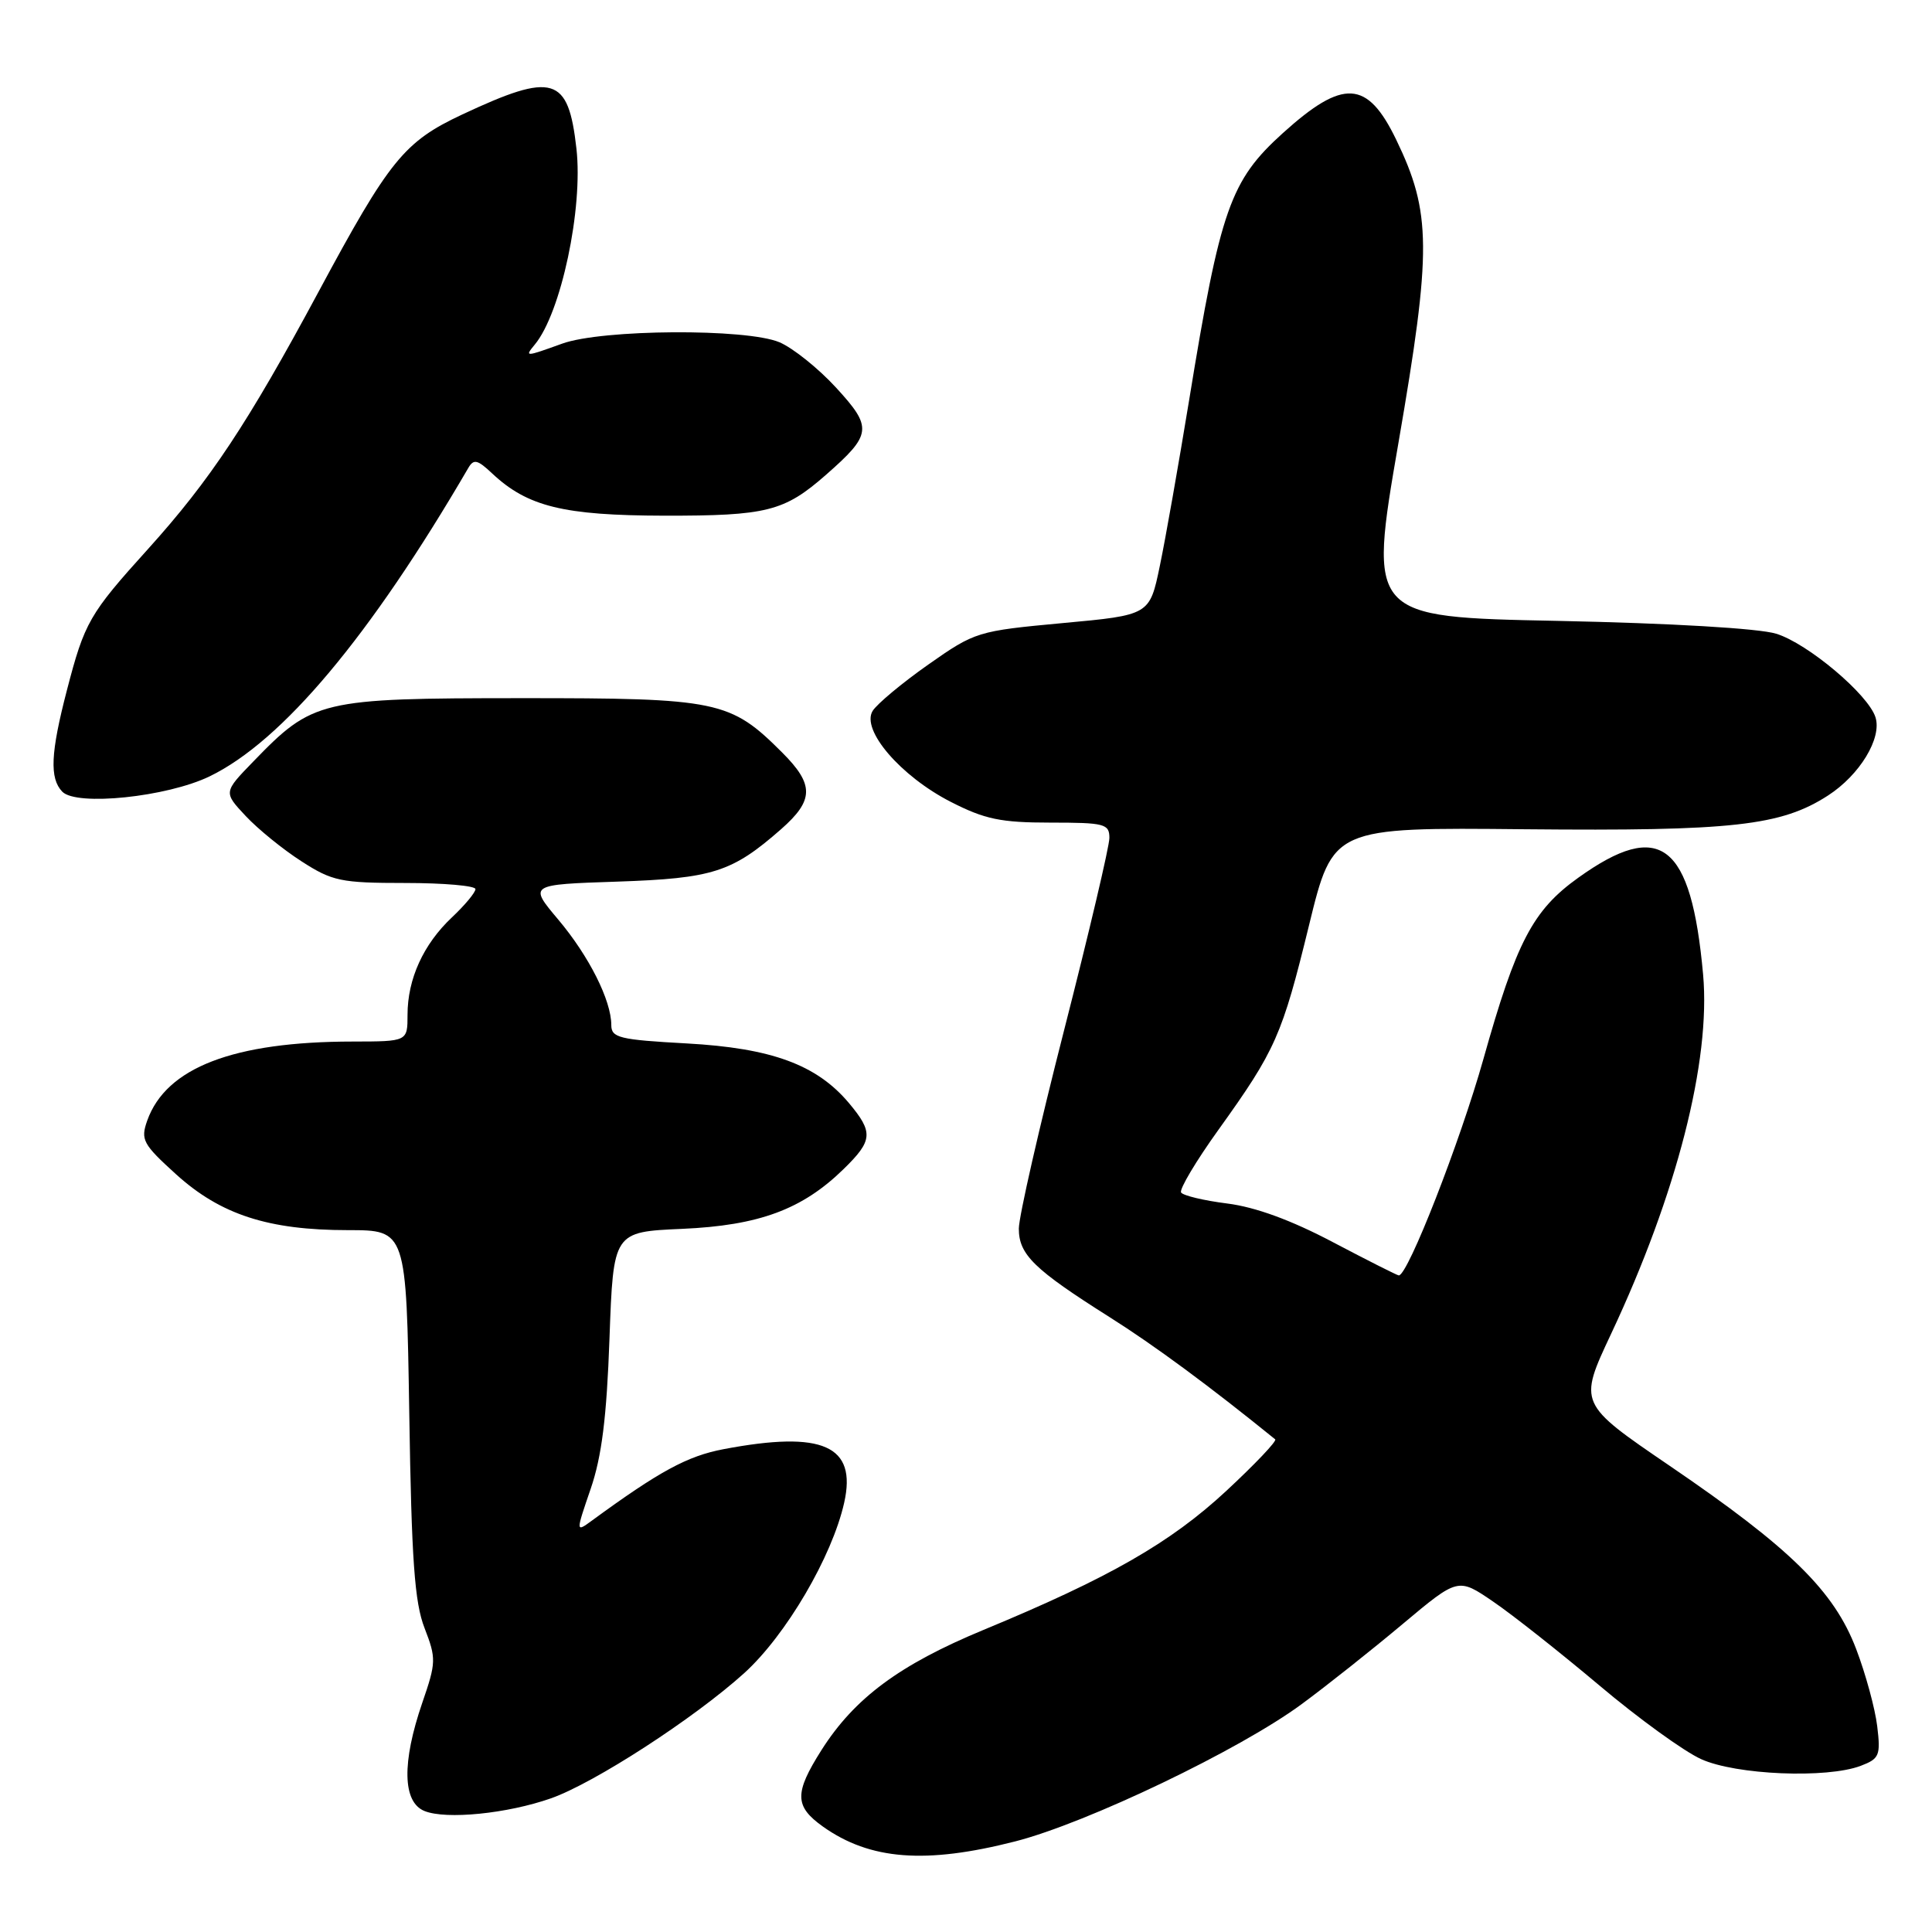 <?xml version="1.0" encoding="UTF-8" standalone="no"?>
<!DOCTYPE svg PUBLIC "-//W3C//DTD SVG 1.1//EN" "http://www.w3.org/Graphics/SVG/1.1/DTD/svg11.dtd" >
<svg xmlns="http://www.w3.org/2000/svg" xmlns:xlink="http://www.w3.org/1999/xlink" version="1.1" viewBox="0 0 256 256">
 <g >
 <path fill="currentColor"
d=" M 134.50 244.00 C 144.02 241.57 164.32 231.84 172.50 225.79 C 175.80 223.36 181.81 218.59 185.85 215.20 C 193.20 209.04 193.20 209.04 197.85 212.22 C 200.41 213.96 206.73 218.96 211.90 223.31 C 217.06 227.67 223.14 232.07 225.40 233.09 C 230.01 235.19 242.06 235.69 246.56 233.98 C 249.03 233.04 249.21 232.60 248.74 228.73 C 248.46 226.40 247.21 221.80 245.95 218.50 C 243.03 210.82 237.23 205.12 221.26 194.24 C 209.14 185.98 209.14 185.98 213.48 176.74 C 222.18 158.23 226.70 140.57 225.67 129.13 C 224.09 111.68 220.00 108.51 209.12 116.31 C 203.10 120.62 200.92 124.80 196.55 140.36 C 193.47 151.30 186.56 169.00 185.35 169.00 C 185.15 169.00 181.21 167.01 176.61 164.59 C 171.08 161.67 166.34 159.94 162.61 159.47 C 159.51 159.08 156.76 158.42 156.50 158.01 C 156.25 157.59 158.47 153.85 161.46 149.69 C 169.03 139.14 169.89 137.19 173.46 122.57 C 176.62 109.63 176.62 109.63 202.06 109.88 C 229.58 110.14 236.00 109.43 242.22 105.41 C 246.43 102.69 249.39 97.81 248.51 95.04 C 247.55 92.01 239.51 85.24 235.35 83.97 C 233.05 83.26 221.39 82.58 206.41 82.27 C 181.32 81.77 181.32 81.77 185.31 58.63 C 189.72 33.08 189.68 28.17 184.99 18.48 C 181.17 10.59 177.98 10.41 169.98 17.64 C 163.02 23.93 161.70 27.67 157.57 53.00 C 156.17 61.53 154.43 71.42 153.68 75.00 C 152.33 81.50 152.33 81.50 140.83 82.56 C 129.53 83.61 129.21 83.70 123.00 88.06 C 119.53 90.50 116.21 93.27 115.63 94.20 C 114.07 96.72 119.35 102.86 125.98 106.25 C 130.49 108.56 132.62 109.00 139.18 109.00 C 146.37 109.00 147.00 109.16 147.00 111.03 C 147.00 112.14 144.30 123.60 141.00 136.50 C 137.70 149.40 135.00 161.23 135.00 162.80 C 135.00 166.24 137.01 168.20 147.00 174.51 C 152.99 178.29 160.27 183.67 168.97 190.72 C 169.23 190.93 166.30 194.01 162.47 197.57 C 155.05 204.45 146.96 209.08 130.32 215.97 C 119.17 220.59 113.22 225.01 108.84 231.91 C 105.24 237.60 105.27 239.34 109.04 242.03 C 115.27 246.46 122.64 247.03 134.50 244.00 Z  M 73.00 238.29 C 78.73 236.28 91.98 227.69 98.61 221.70 C 104.14 216.69 110.26 206.26 111.86 199.11 C 113.56 191.54 109.03 189.53 95.89 192.02 C 91.08 192.93 87.38 194.94 78.40 201.51 C 76.29 203.05 76.29 203.05 78.27 197.27 C 79.73 193.02 80.39 187.79 80.76 177.36 C 81.27 163.23 81.27 163.23 90.38 162.83 C 100.59 162.38 106.31 160.26 111.80 154.89 C 115.66 151.12 115.74 150.04 112.48 146.15 C 108.20 141.07 102.23 138.88 90.99 138.26 C 82.06 137.77 81.00 137.51 81.00 135.82 C 81.00 132.56 78.04 126.68 73.98 121.86 C 70.06 117.21 70.06 117.21 81.78 116.82 C 94.45 116.39 96.99 115.58 103.49 109.88 C 107.87 106.03 107.90 103.97 103.65 99.72 C 96.76 92.83 95.18 92.50 69.00 92.51 C 42.42 92.52 41.45 92.75 33.56 100.91 C 29.61 104.98 29.61 104.98 32.56 108.13 C 34.17 109.85 37.50 112.56 39.95 114.13 C 44.03 116.76 45.16 117.00 53.70 117.00 C 58.81 117.00 63.00 117.37 63.00 117.81 C 63.00 118.26 61.59 119.95 59.88 121.56 C 56.10 125.12 54.00 129.72 54.00 134.47 C 54.00 138.00 54.00 138.00 46.75 138.01 C 30.95 138.02 22.01 141.46 19.51 148.48 C 18.61 151.02 18.92 151.60 23.34 155.61 C 29.24 160.95 35.56 163.00 46.10 163.00 C 53.84 163.00 53.84 163.00 54.23 187.25 C 54.53 206.70 54.93 212.34 56.26 215.74 C 57.81 219.75 57.80 220.28 55.95 225.64 C 53.23 233.56 53.34 238.80 56.25 239.97 C 59.13 241.13 67.22 240.32 73.00 238.29 Z  M 27.78 102.87 C 37.40 98.21 49.04 84.33 62.04 62.03 C 62.76 60.78 63.26 60.89 65.21 62.73 C 69.90 67.13 74.66 68.30 88.00 68.33 C 101.61 68.35 103.91 67.77 109.43 62.93 C 115.55 57.56 115.65 56.66 110.78 51.36 C 108.43 48.80 105.05 46.10 103.28 45.35 C 98.88 43.50 79.80 43.62 74.50 45.53 C 69.57 47.31 69.50 47.31 70.86 45.66 C 74.34 41.48 77.28 27.62 76.38 19.69 C 75.30 10.10 73.34 9.51 61.25 15.17 C 53.55 18.78 51.60 21.19 42.21 38.66 C 32.83 56.11 27.84 63.63 19.62 72.74 C 11.82 81.37 11.21 82.44 8.86 91.48 C 6.70 99.78 6.55 103.13 8.25 104.90 C 10.13 106.85 22.12 105.61 27.78 102.87 Z "/>
</g>
</svg>
